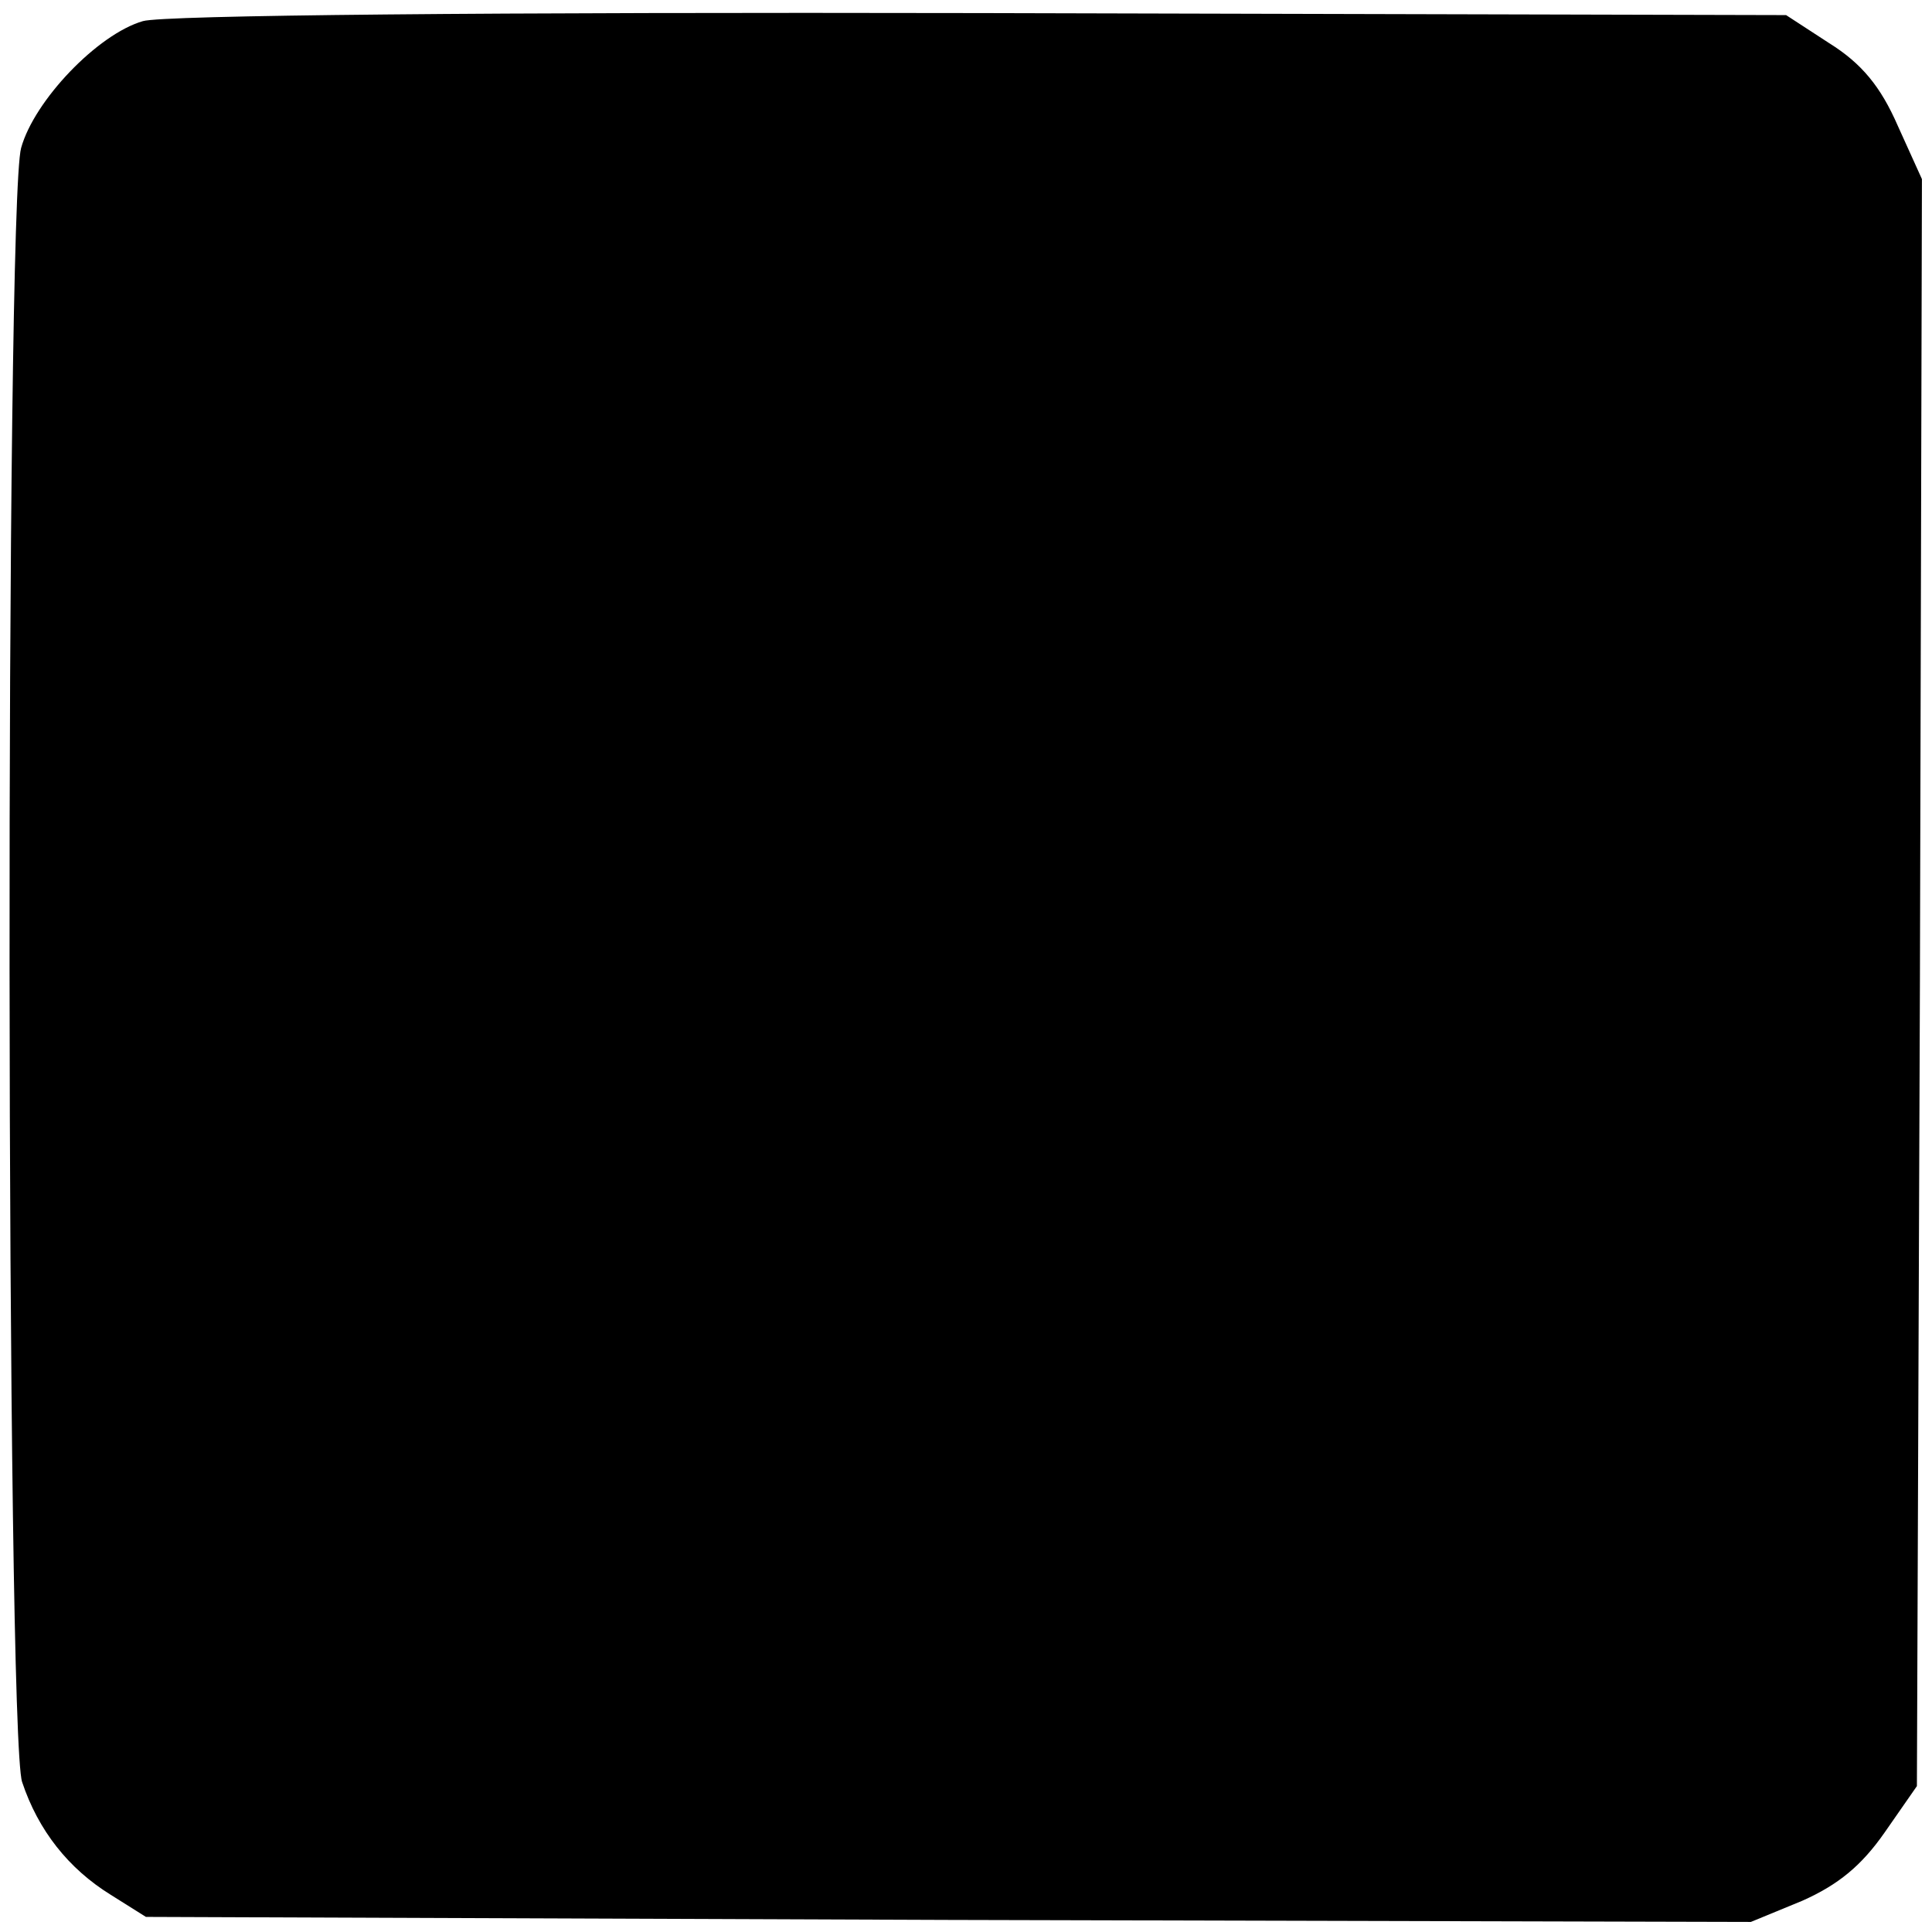<?xml version="1.0" standalone="no"?>
<!DOCTYPE svg PUBLIC "-//W3C//DTD SVG 20010904//EN"
 "http://www.w3.org/TR/2001/REC-SVG-20010904/DTD/svg10.dtd">
<svg version="1.0" xmlns="http://www.w3.org/2000/svg"
 width="192pt" height="192pt" viewBox="0 0 192 192"
 preserveAspectRatio="xMidYMid meet">
<g transform="translate(0,192) scale(0.1,-0.1)"
fill="#000000" stroke="none">
<path d="M142 1899 c-45 -13 -108 -79 -121 -126 -16 -56 -15 -1578 1 -1624 16
-48 46 -86 88 -112 l35 -22 798 -3 797 -2 51 21 c36 16 59 35 82 68 l32 46 3
799 2 798 -24 53 c-17 39 -36 62 -68 82 l-43 28 -800 2 c-485 1 -813 -2 -833
-8z"/>
</g>
</svg>
